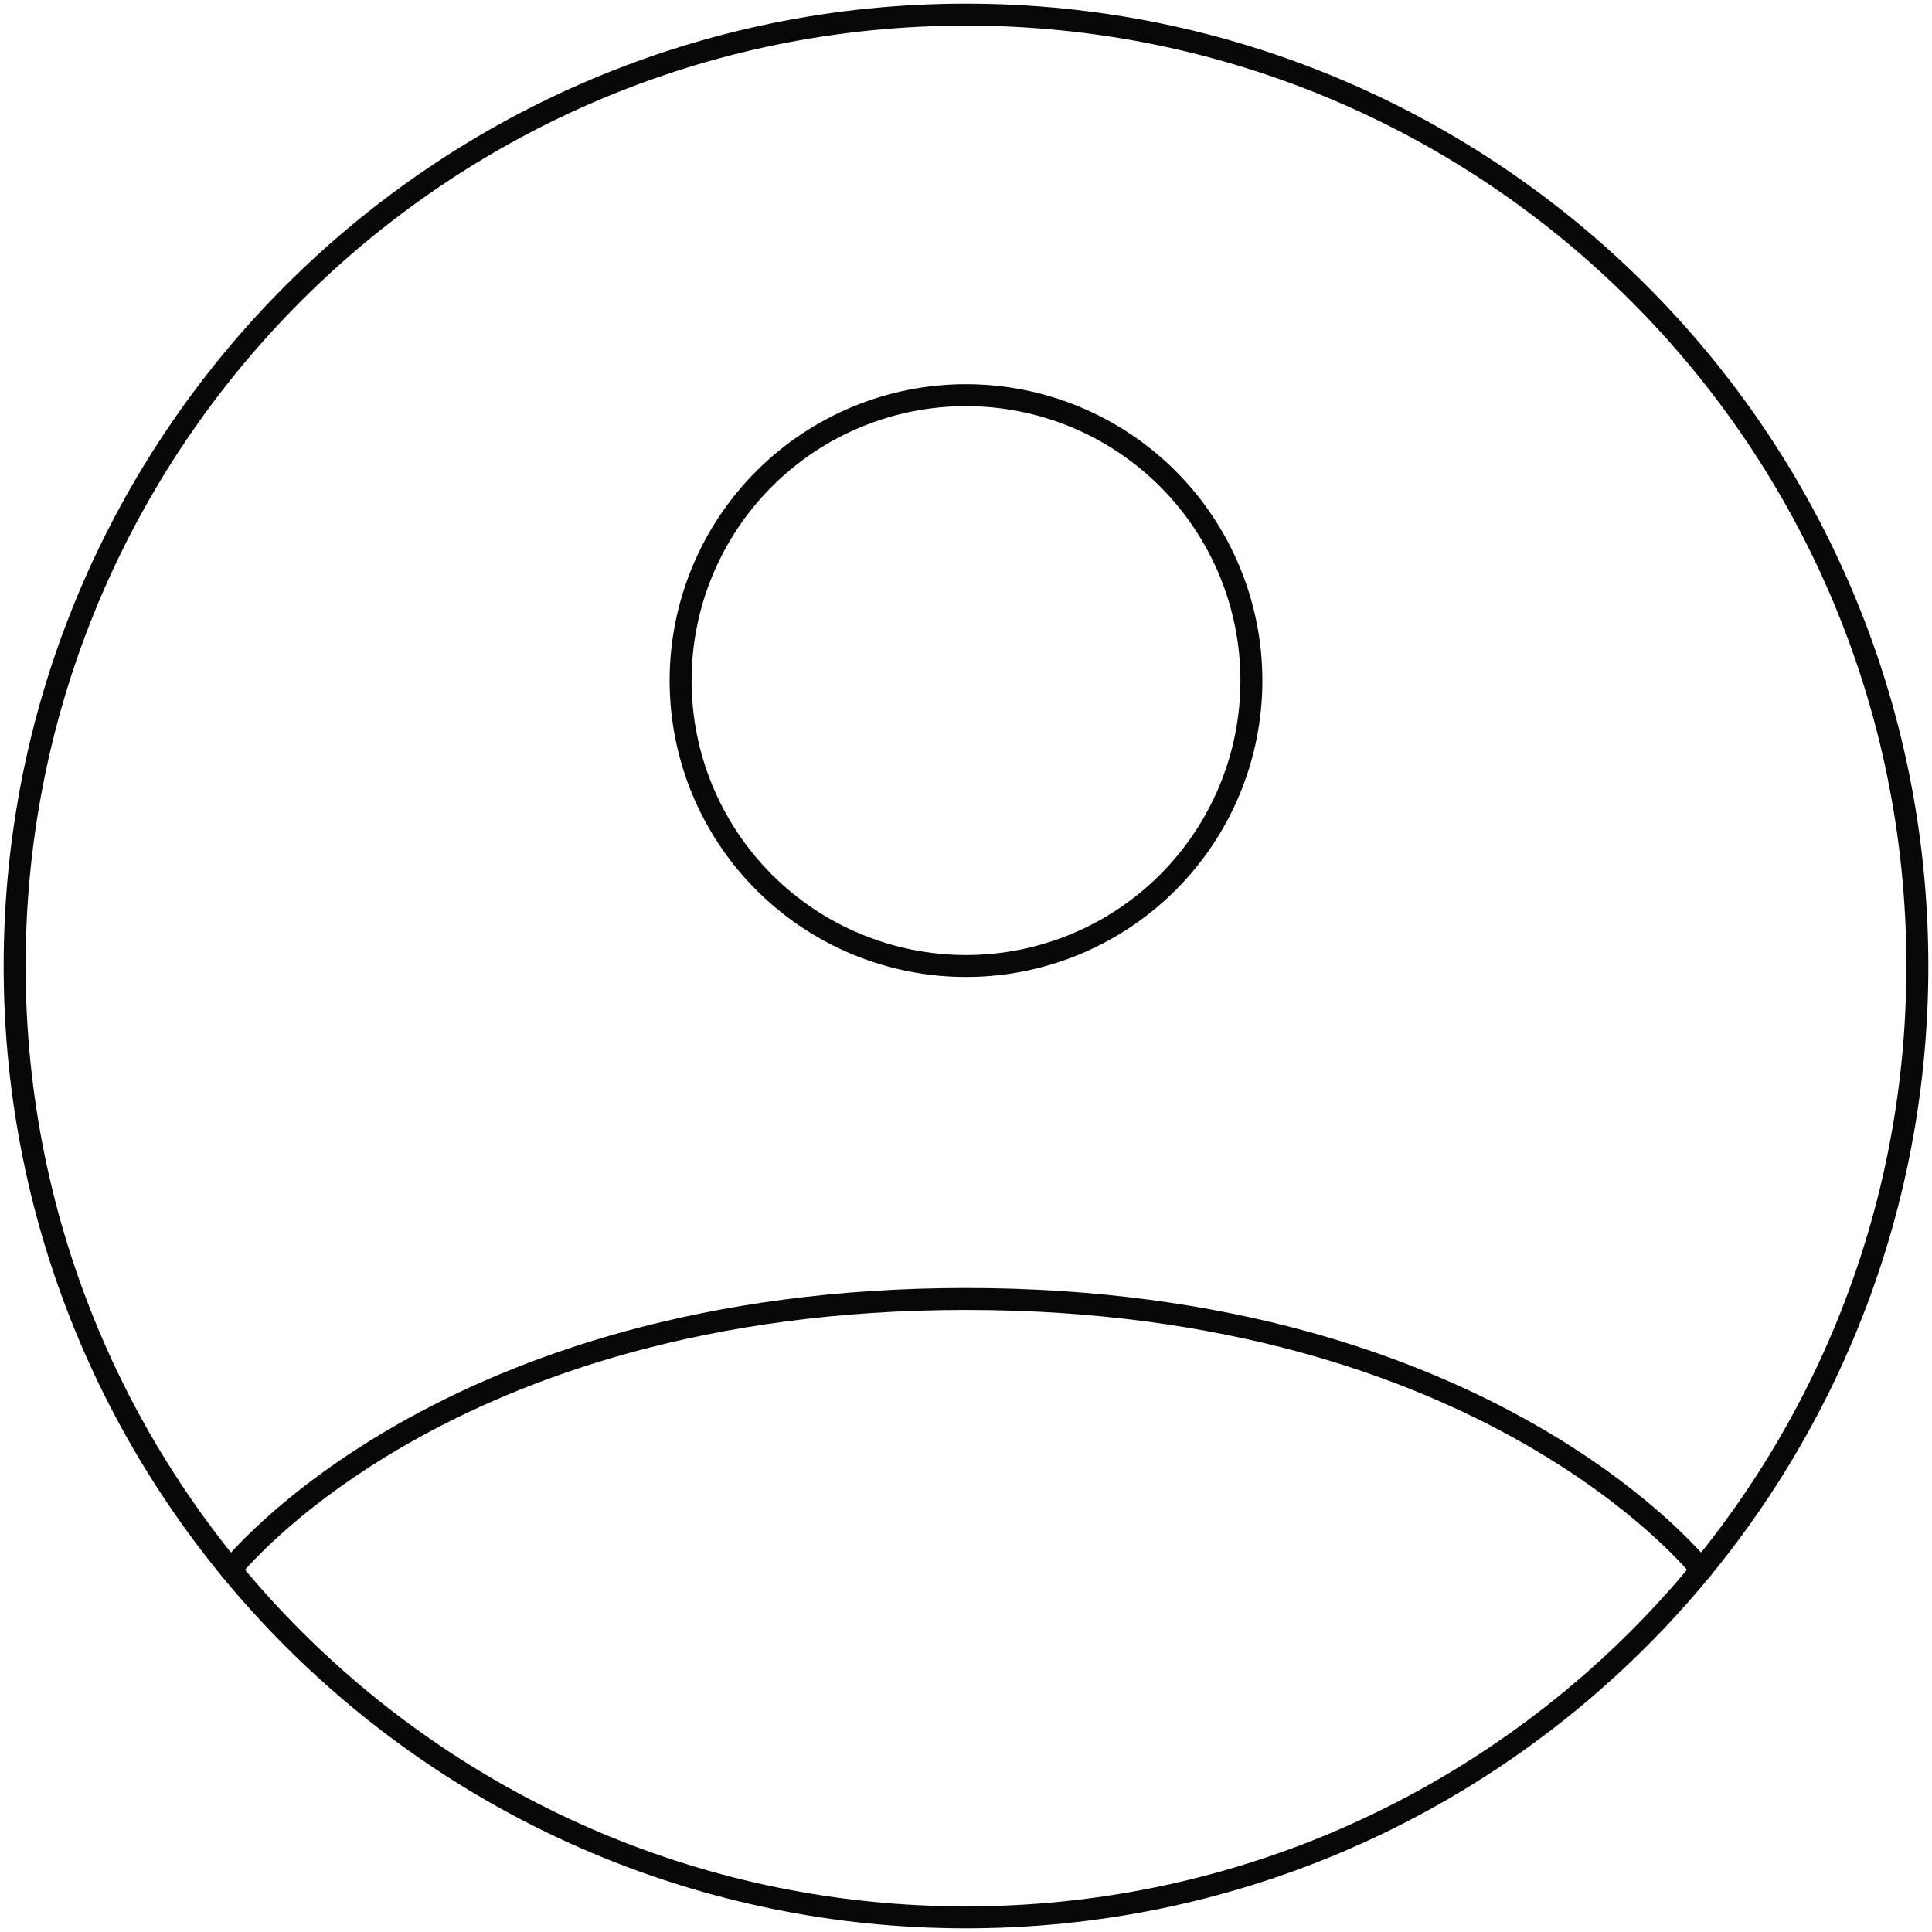 <svg width="132" height="132" viewBox="0 0 132 132" fill="none" xmlns="http://www.w3.org/2000/svg">
<path d="M66 1C30.101 1 1 30.101 1 66C1 101.899 30.101 131 66 131C101.899 131 131 101.899 131 66C131 30.101 101.899 1 66 1Z" stroke="#080809" stroke-width="1.5" stroke-linecap="round" stroke-linejoin="round"/>
<path d="M15.761 107.249C15.761 107.249 30.249 88.75 65.999 88.75C101.749 88.75 116.244 107.249 116.244 107.249" stroke="#080809" stroke-width="1.5" stroke-linecap="round" stroke-linejoin="round"/>
<path d="M66 66C71.172 66 76.132 63.946 79.789 60.289C83.445 56.632 85.5 51.672 85.5 46.5C85.5 41.328 83.445 36.368 79.789 32.711C76.132 29.055 71.172 27 66 27C60.828 27 55.868 29.055 52.211 32.711C48.554 36.368 46.5 41.328 46.5 46.5C46.5 51.672 48.554 56.632 52.211 60.289C55.868 63.946 60.828 66 66 66V66Z" stroke="#080809" stroke-width="1.5" stroke-linecap="round" stroke-linejoin="round"/>
</svg>
